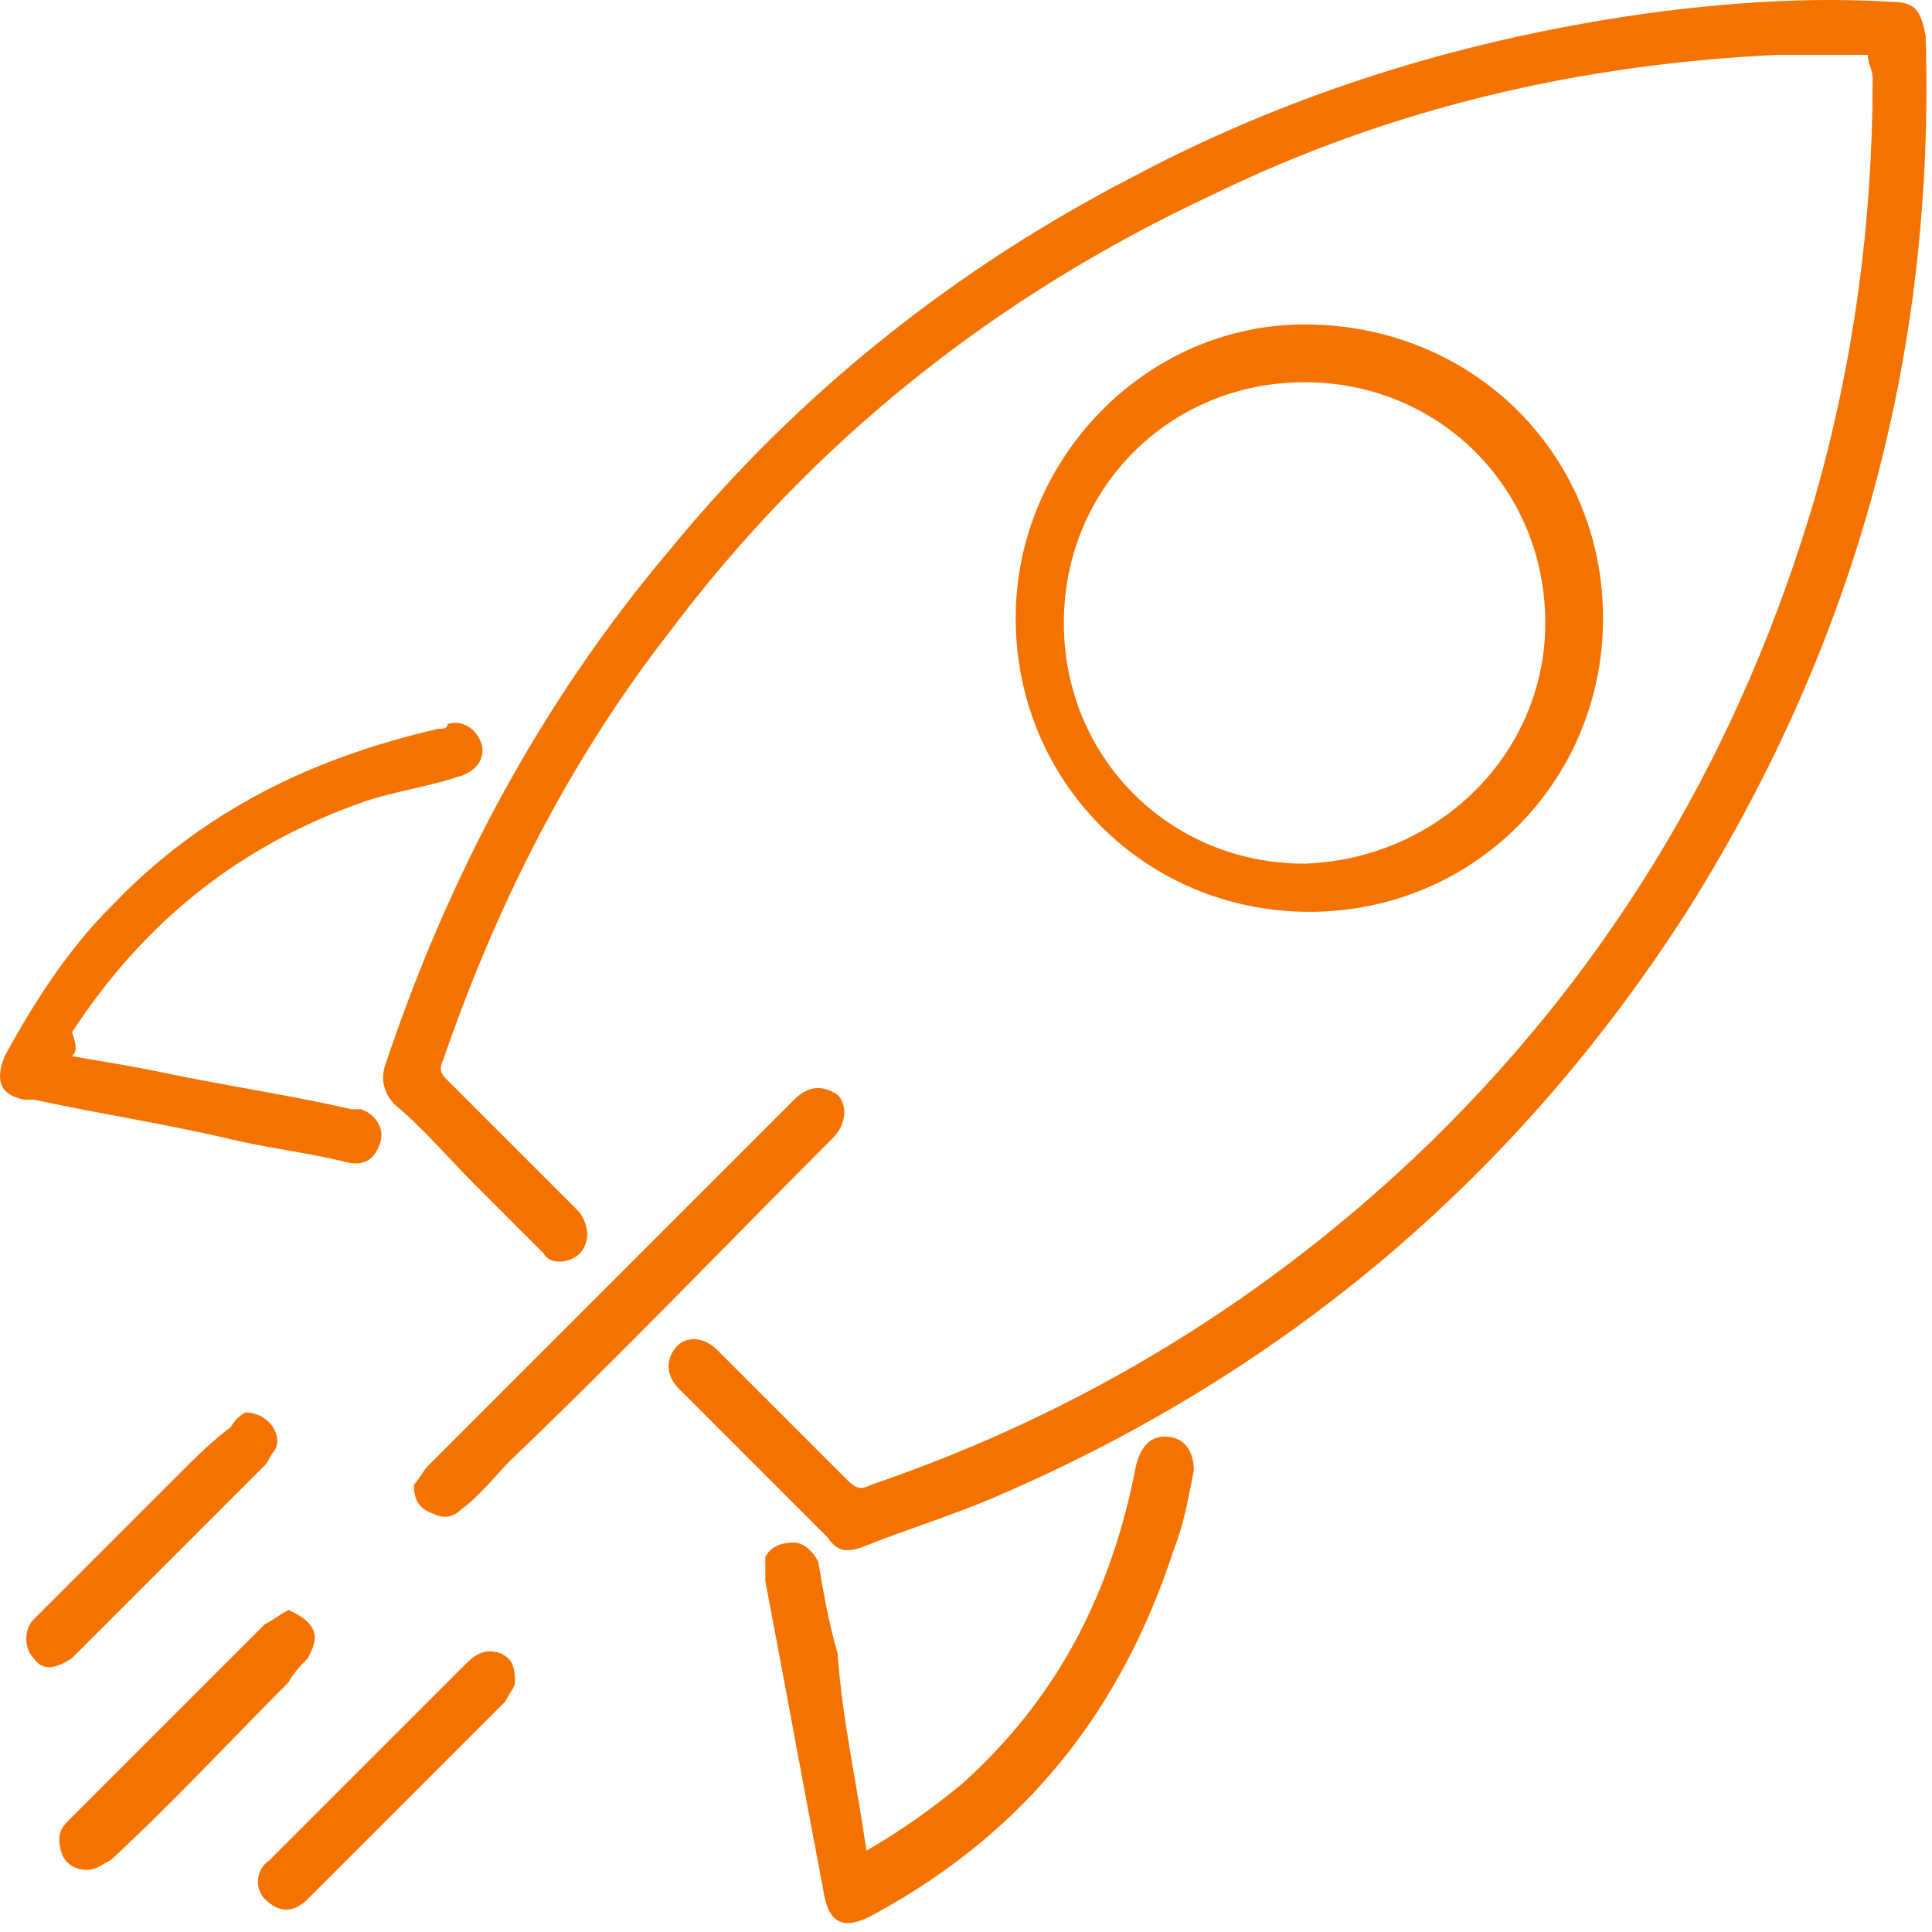 <svg width="111" height="111" viewBox="0 0 111 111" fill="none" xmlns="http://www.w3.org/2000/svg">
<path d="M107.315 3.151C105.655 3.151 103.719 3.151 102.059 3.151C90.718 3.704 79.93 6.194 69.696 11.173C57.249 16.982 46.737 25.28 38.439 36.344C32.63 43.813 28.481 52.111 25.439 60.962C25.162 61.516 25.439 61.792 25.715 62.069C28.205 64.558 30.694 67.048 33.184 69.537C33.46 69.814 33.737 70.367 33.737 70.92C33.737 71.474 33.46 72.027 32.907 72.303C32.354 72.58 31.524 72.58 31.247 72.027C29.864 70.644 28.758 69.537 27.375 68.154C25.715 66.495 24.332 64.835 22.672 63.452C22.119 62.899 21.843 62.069 22.119 61.239C25.715 50.451 30.971 40.493 38.439 31.642C45.908 22.514 55.036 15.322 65.27 10.066C74.675 5.087 84.909 2.045 95.421 0.662C99.846 0.109 104.272 -0.168 108.698 0.109C110.081 0.109 110.357 0.662 110.634 2.045C111.187 20.024 106.762 36.621 97.08 52.111C87.399 67.324 74.122 78.665 57.525 85.857C55.036 86.964 52.27 87.793 49.504 88.9C48.674 89.177 48.12 89.177 47.567 88.347C44.801 85.581 41.758 82.538 38.992 79.772C38.439 79.219 38.163 78.389 38.716 77.559C39.269 76.729 40.375 76.729 41.205 77.559C43.695 80.049 46.184 82.538 48.674 85.027C49.227 85.581 49.504 85.581 50.057 85.304C62.227 81.155 73.015 74.516 82.143 65.665C92.931 55.154 100.123 42.706 104.272 28.599C106.485 20.854 107.591 12.832 107.591 4.534C107.591 3.981 107.315 3.704 107.315 3.151Z" fill="#F47300"/>
<path d="M92.101 35.514C92.101 44.919 84.633 52.387 75.228 52.387C65.823 52.387 58.355 44.919 58.355 35.514C58.355 26.386 65.823 18.641 74.951 18.641C84.633 18.641 92.101 26.11 92.101 35.514ZM88.782 35.791C88.782 28.046 82.697 21.96 74.951 21.96C67.207 21.96 61.121 28.046 61.121 35.791C61.121 43.536 67.207 49.621 74.951 49.621C82.697 49.345 88.782 43.259 88.782 35.791Z" fill="#F47300"/>
<path d="M49.78 106.326C51.716 105.22 53.653 103.836 55.312 102.453C60.844 97.475 63.887 91.389 65.27 84.197C65.547 83.091 66.1 82.538 66.93 82.538C68.036 82.538 68.589 83.367 68.589 84.474C68.313 85.857 68.036 87.517 67.483 88.9C64.44 98.304 58.908 105.22 50.333 109.922C48.397 111.028 47.567 110.475 47.291 108.539C46.184 102.73 45.078 96.645 43.971 90.836C43.971 90.283 43.971 89.729 43.971 89.453C44.248 88.9 44.801 88.623 45.631 88.623C46.184 88.623 46.737 89.176 47.014 89.729C47.291 91.389 47.567 93.049 48.12 94.985C48.397 98.858 49.227 102.453 49.78 106.326Z" fill="#F47300"/>
<path d="M4.14 60.686C5.799 60.962 7.459 61.239 8.842 61.516C12.714 62.345 16.587 62.899 20.183 63.728C20.46 63.728 20.46 63.728 20.736 63.728C21.566 64.005 22.119 64.835 21.843 65.665C21.566 66.495 21.013 67.048 19.906 66.771C17.694 66.218 15.204 65.941 12.991 65.388C9.395 64.558 5.799 64.005 1.927 63.175C1.65 63.175 1.65 63.175 1.374 63.175C-0.009 62.899 -0.286 62.069 0.267 60.686C1.927 57.643 3.863 54.6 6.353 52.111C11.608 46.579 17.97 43.536 25.162 41.876C25.439 41.876 25.715 41.876 25.715 41.6C26.545 41.323 27.375 41.876 27.651 42.706C27.928 43.536 27.375 44.366 26.268 44.642C24.609 45.196 22.672 45.472 21.013 46.026C13.821 48.515 8.289 52.941 4.14 59.303C4.416 60.133 4.416 60.409 4.14 60.686Z" fill="#F47300"/>
<path d="M23.779 85.304C24.055 85.027 24.332 84.474 24.609 84.198C29.864 78.942 34.843 73.963 40.099 68.707C42.035 66.771 43.695 65.112 45.631 63.175C46.461 62.346 47.291 62.346 48.12 62.899C48.674 63.452 48.674 64.558 47.844 65.388C41.758 71.474 35.673 77.836 29.311 83.921C28.481 84.751 27.651 85.857 26.545 86.687C25.992 87.24 25.439 87.24 24.885 86.964C24.055 86.687 23.779 86.134 23.779 85.304Z" fill="#F47300"/>
<path d="M16.587 92.496C17.14 92.772 17.694 93.049 17.97 93.602C18.247 94.155 17.97 94.709 17.694 95.262C17.417 95.538 16.864 96.091 16.587 96.645C13.268 99.964 9.948 103.56 6.353 106.879C5.799 107.156 5.523 107.432 4.97 107.432C4.416 107.432 3.863 107.156 3.586 106.603C3.31 105.773 3.31 105.22 3.863 104.666C6.076 102.454 8.289 100.241 10.502 98.028C12.161 96.368 13.544 94.985 15.204 93.325C15.757 93.049 16.034 92.772 16.587 92.496Z" fill="#F47300"/>
<path d="M14.097 81.155C15.48 81.155 16.31 82.538 15.757 83.368C15.48 83.644 15.48 83.921 15.204 84.198C11.608 87.793 8.012 91.389 4.416 94.985L4.139 95.262C3.31 95.815 2.48 96.092 1.927 95.262C1.373 94.709 1.373 93.602 1.927 93.049C4.693 90.283 7.459 87.517 10.225 84.751C11.331 83.644 12.161 82.814 13.268 81.985C13.544 81.431 14.097 81.155 14.097 81.155Z" fill="#F47300"/>
<path d="M29.588 96.645C29.588 96.922 29.311 97.198 29.034 97.752C25.162 101.624 21.566 105.22 17.693 109.093C16.864 109.922 16.034 109.922 15.204 109.093C14.651 108.539 14.651 107.433 15.48 106.88C19.353 103.007 22.949 99.411 26.822 95.539C27.375 94.986 27.928 94.709 28.758 94.986C29.311 95.262 29.588 95.539 29.588 96.645Z" fill="#F47300"/>
</svg>
